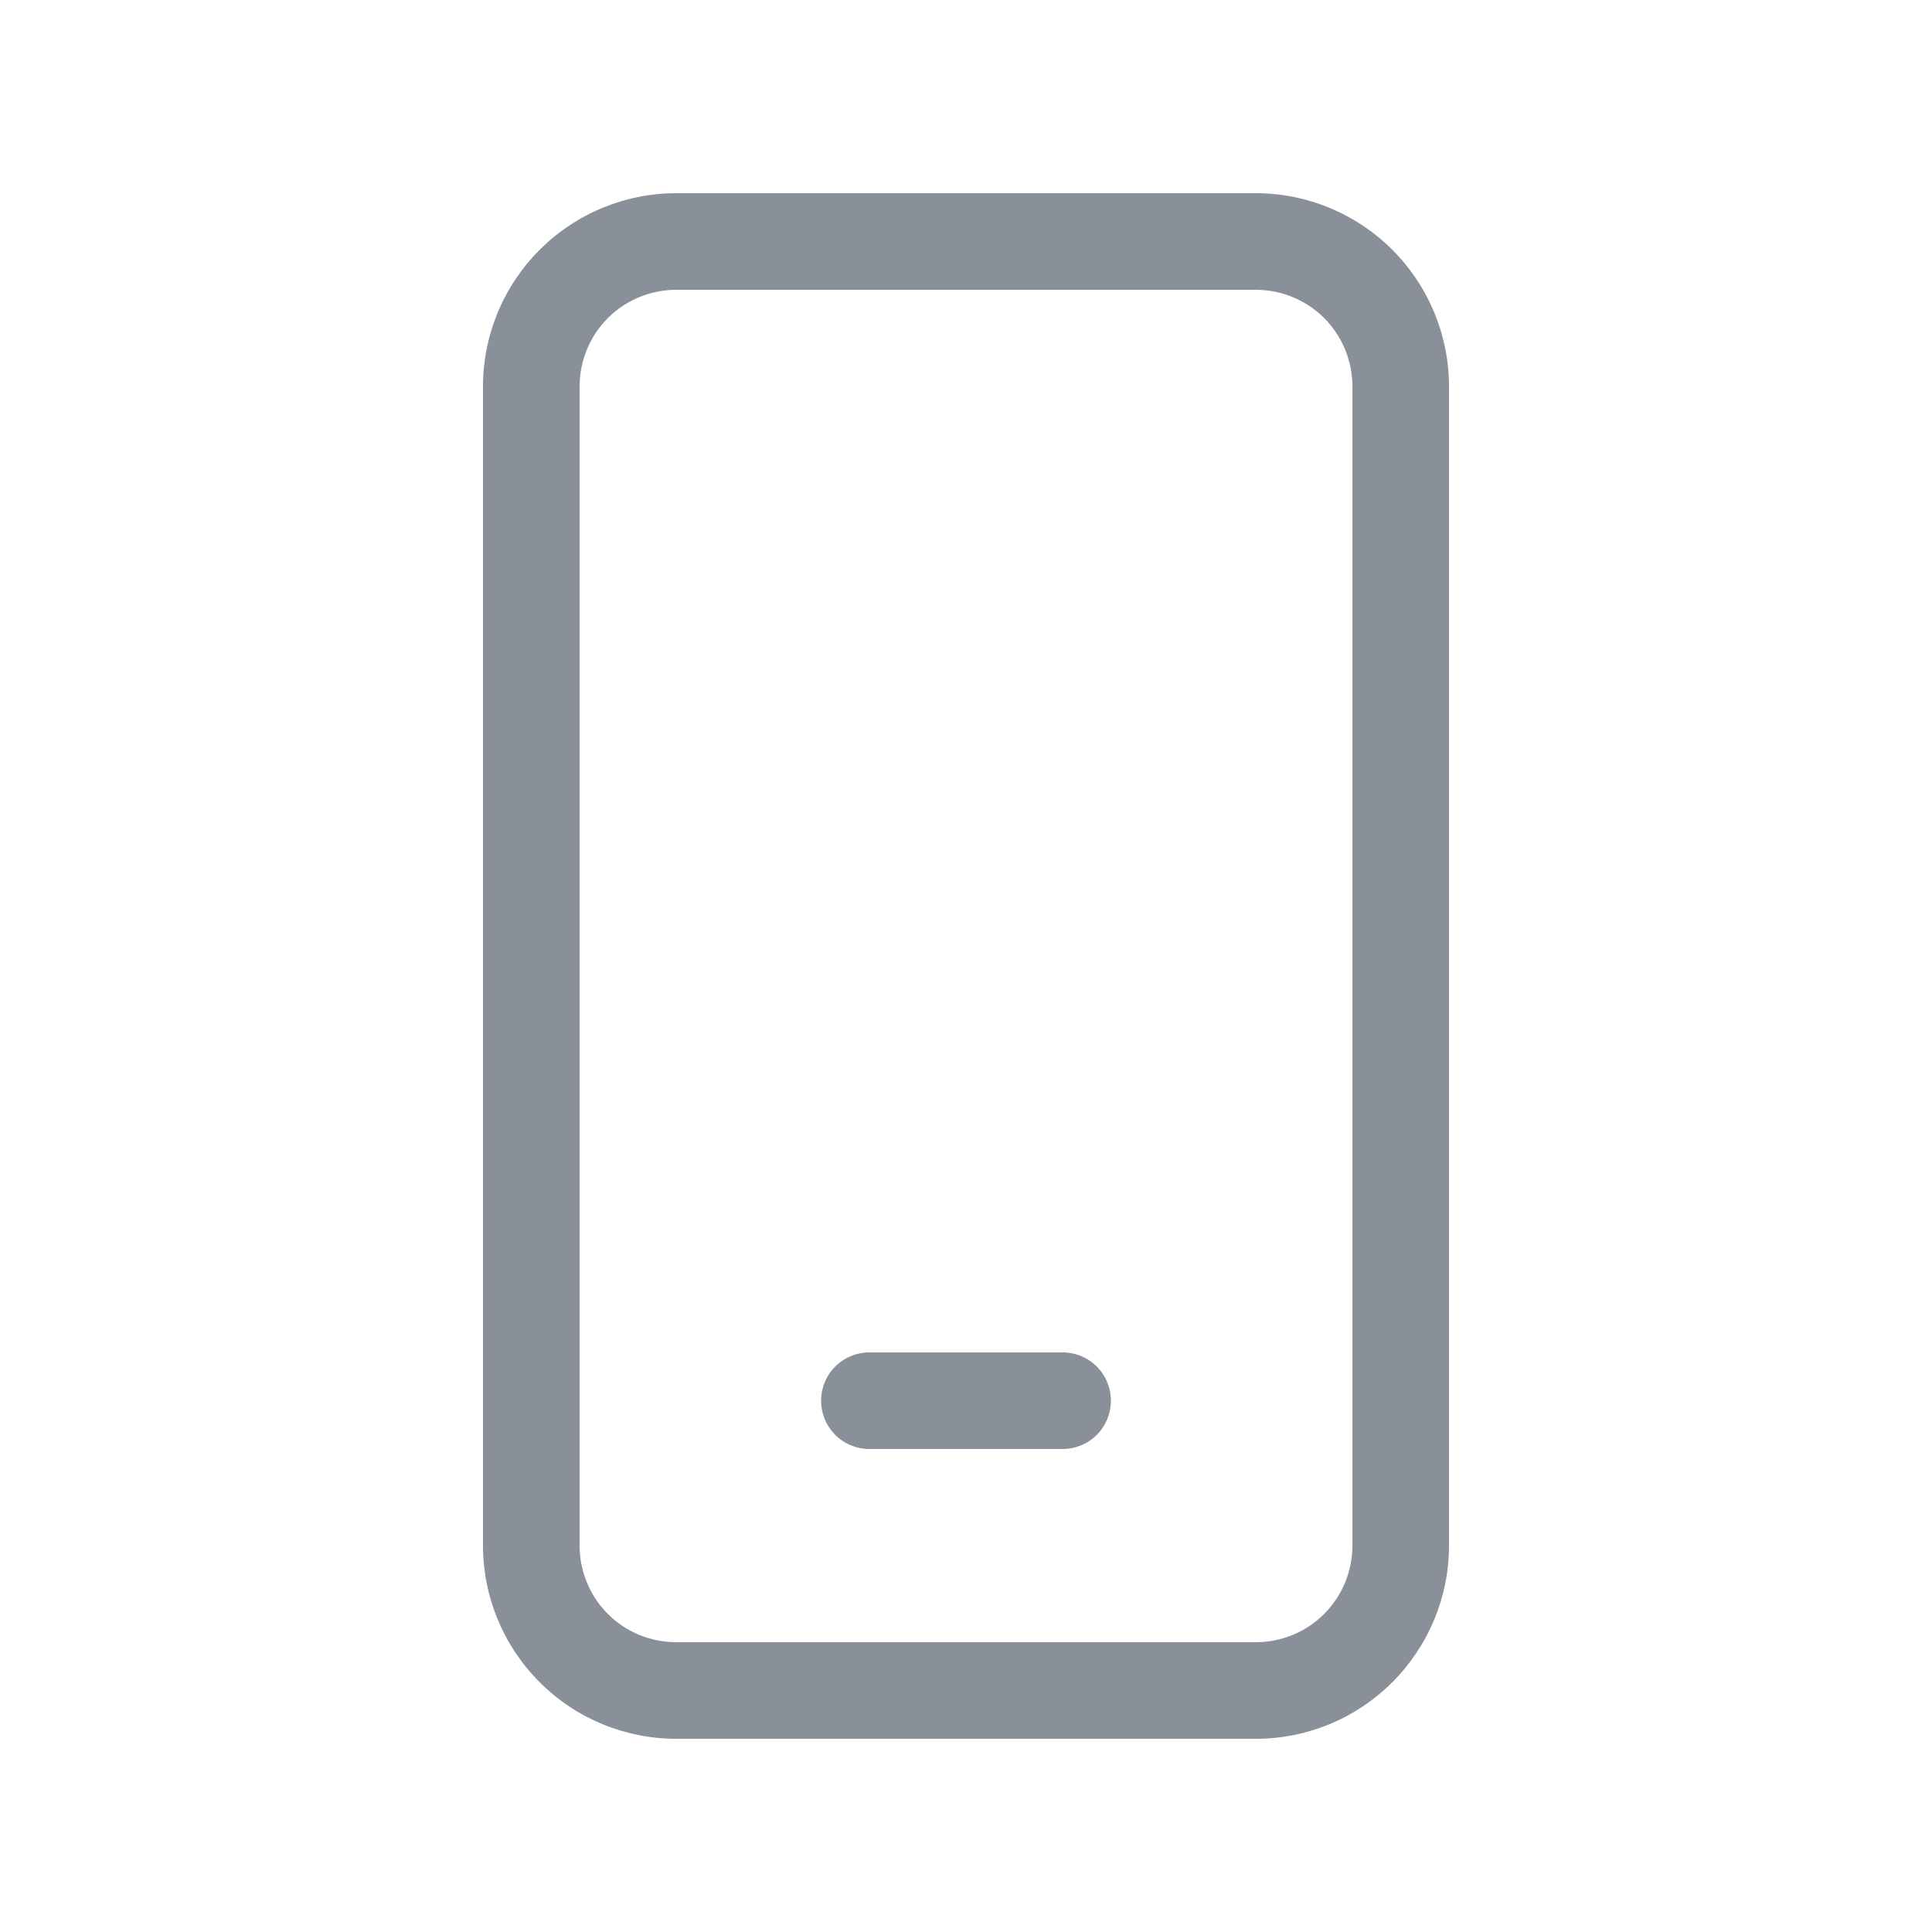 <svg width="16" height="16" viewBox="0 0 16 16" fill="none" xmlns="http://www.w3.org/2000/svg">
<path d="M7.2 11.2C7.094 11.2 6.992 11.242 6.917 11.317C6.842 11.392 6.8 11.494 6.8 11.6C6.8 11.706 6.842 11.808 6.917 11.883C6.992 11.958 7.094 12 7.2 12H8.8C8.906 12 9.008 11.958 9.083 11.883C9.158 11.808 9.2 11.706 9.2 11.6C9.2 11.494 9.158 11.392 9.083 11.317C9.008 11.242 8.906 11.2 8.8 11.2H7.2ZM5.6 1.6C5.176 1.6 4.769 1.769 4.469 2.069C4.169 2.369 4 2.776 4 3.2V12.8C4 13.224 4.169 13.631 4.469 13.931C4.769 14.232 5.176 14.4 5.6 14.4H10.4C10.824 14.4 11.231 14.232 11.531 13.931C11.831 13.631 12 13.224 12 12.8V3.2C12 2.776 11.831 2.369 11.531 2.069C11.231 1.769 10.824 1.6 10.4 1.6H5.6ZM4.8 3.2C4.8 2.988 4.884 2.784 5.034 2.634C5.184 2.484 5.388 2.4 5.6 2.4H10.4C10.612 2.4 10.816 2.484 10.966 2.634C11.116 2.784 11.2 2.988 11.2 3.2V12.8C11.2 13.012 11.116 13.216 10.966 13.366C10.816 13.516 10.612 13.6 10.4 13.6H5.6C5.388 13.6 5.184 13.516 5.034 13.366C4.884 13.216 4.8 13.012 4.8 12.8V3.2Z" fill="#8A9099"/>
</svg>

